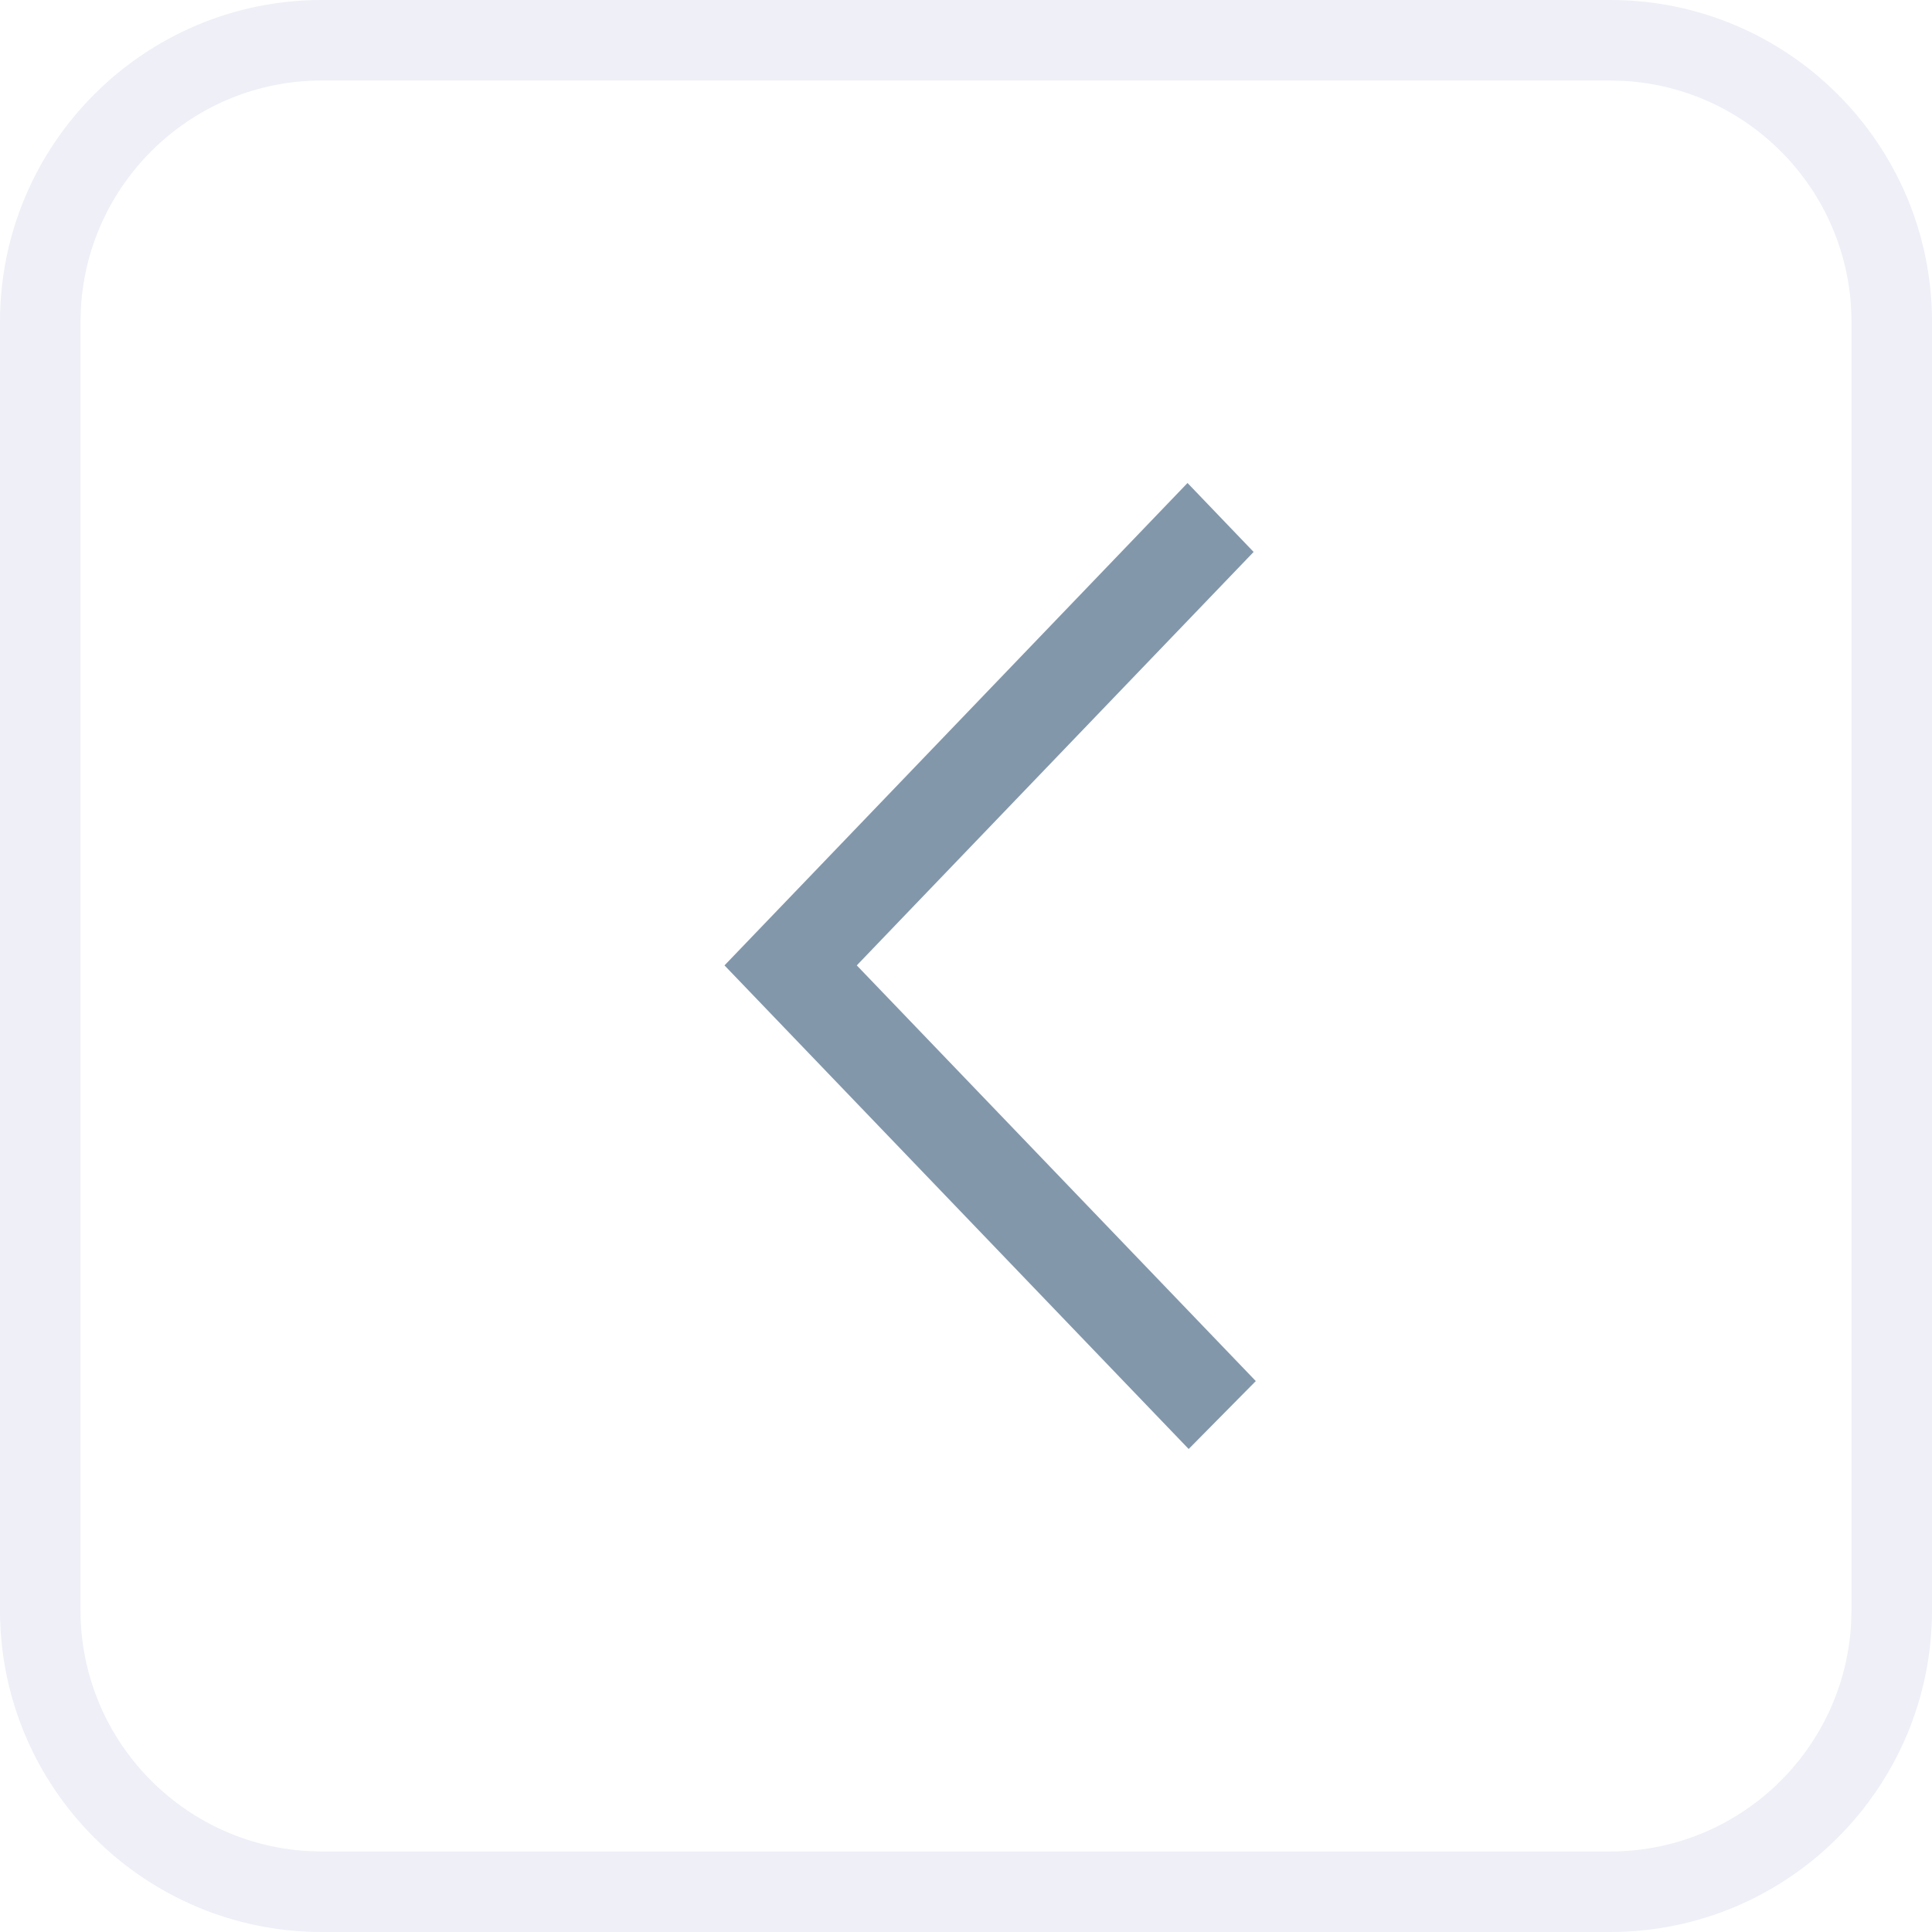 <?xml version="1.0" encoding="UTF-8"?>
<svg width="32px" height="32px" viewBox="0 0 32 32" version="1.1" xmlns="http://www.w3.org/2000/svg" xmlns:xlink="http://www.w3.org/1999/xlink">
    <title>Group 8</title>
    <g id="Web" stroke="none" stroke-width="1" fill="none" fill-rule="evenodd">
        <g id="SIGN-UP-(NEXT)" transform="translate(-422, -32)">
            <rect id="Rectangle" fill="#FFFFFF" x="0" y="0" width="1440" height="900"></rect>
            <g id="Group-11" transform="translate(422, 32)">
                <path d="M26.667,0 C29.612,0 32,2.388 32,5.333 L32,26.667 C32,29.612 29.612,32 26.667,32 L5.333,32 C2.388,32 0,29.612 0,26.667 L0,5.333 C0,2.388 2.388,0 5.333,0 L26.667,0 Z M26.667,1.333 L5.333,1.333 C3.203,1.333 1.462,2.999 1.34,5.098 L1.333,5.333 L1.333,26.667 C1.333,28.797 2.999,30.538 5.098,30.66 L5.333,30.667 L26.667,30.667 C28.797,30.667 30.538,29.001 30.66,26.902 L30.667,26.667 L30.667,5.333 C30.667,3.203 29.001,1.462 26.902,1.34 L26.667,1.333 Z" id="Rectangle" fill="#EEEFF7" fill-rule="nonzero"></path>
                <path d="M19.688,24 L20.8,22.875 L14.191,15.99 L14.896,15.255 L14.892,15.259 L20.764,9.142 L19.669,8 C18.046,9.69 13.514,14.411 12,15.99 C13.125,17.162 12.028,16.019 19.688,24" id="arrow_left-[#334]" fill="#8397AB"></path>
            </g>
        </g>
    </g>
</svg>